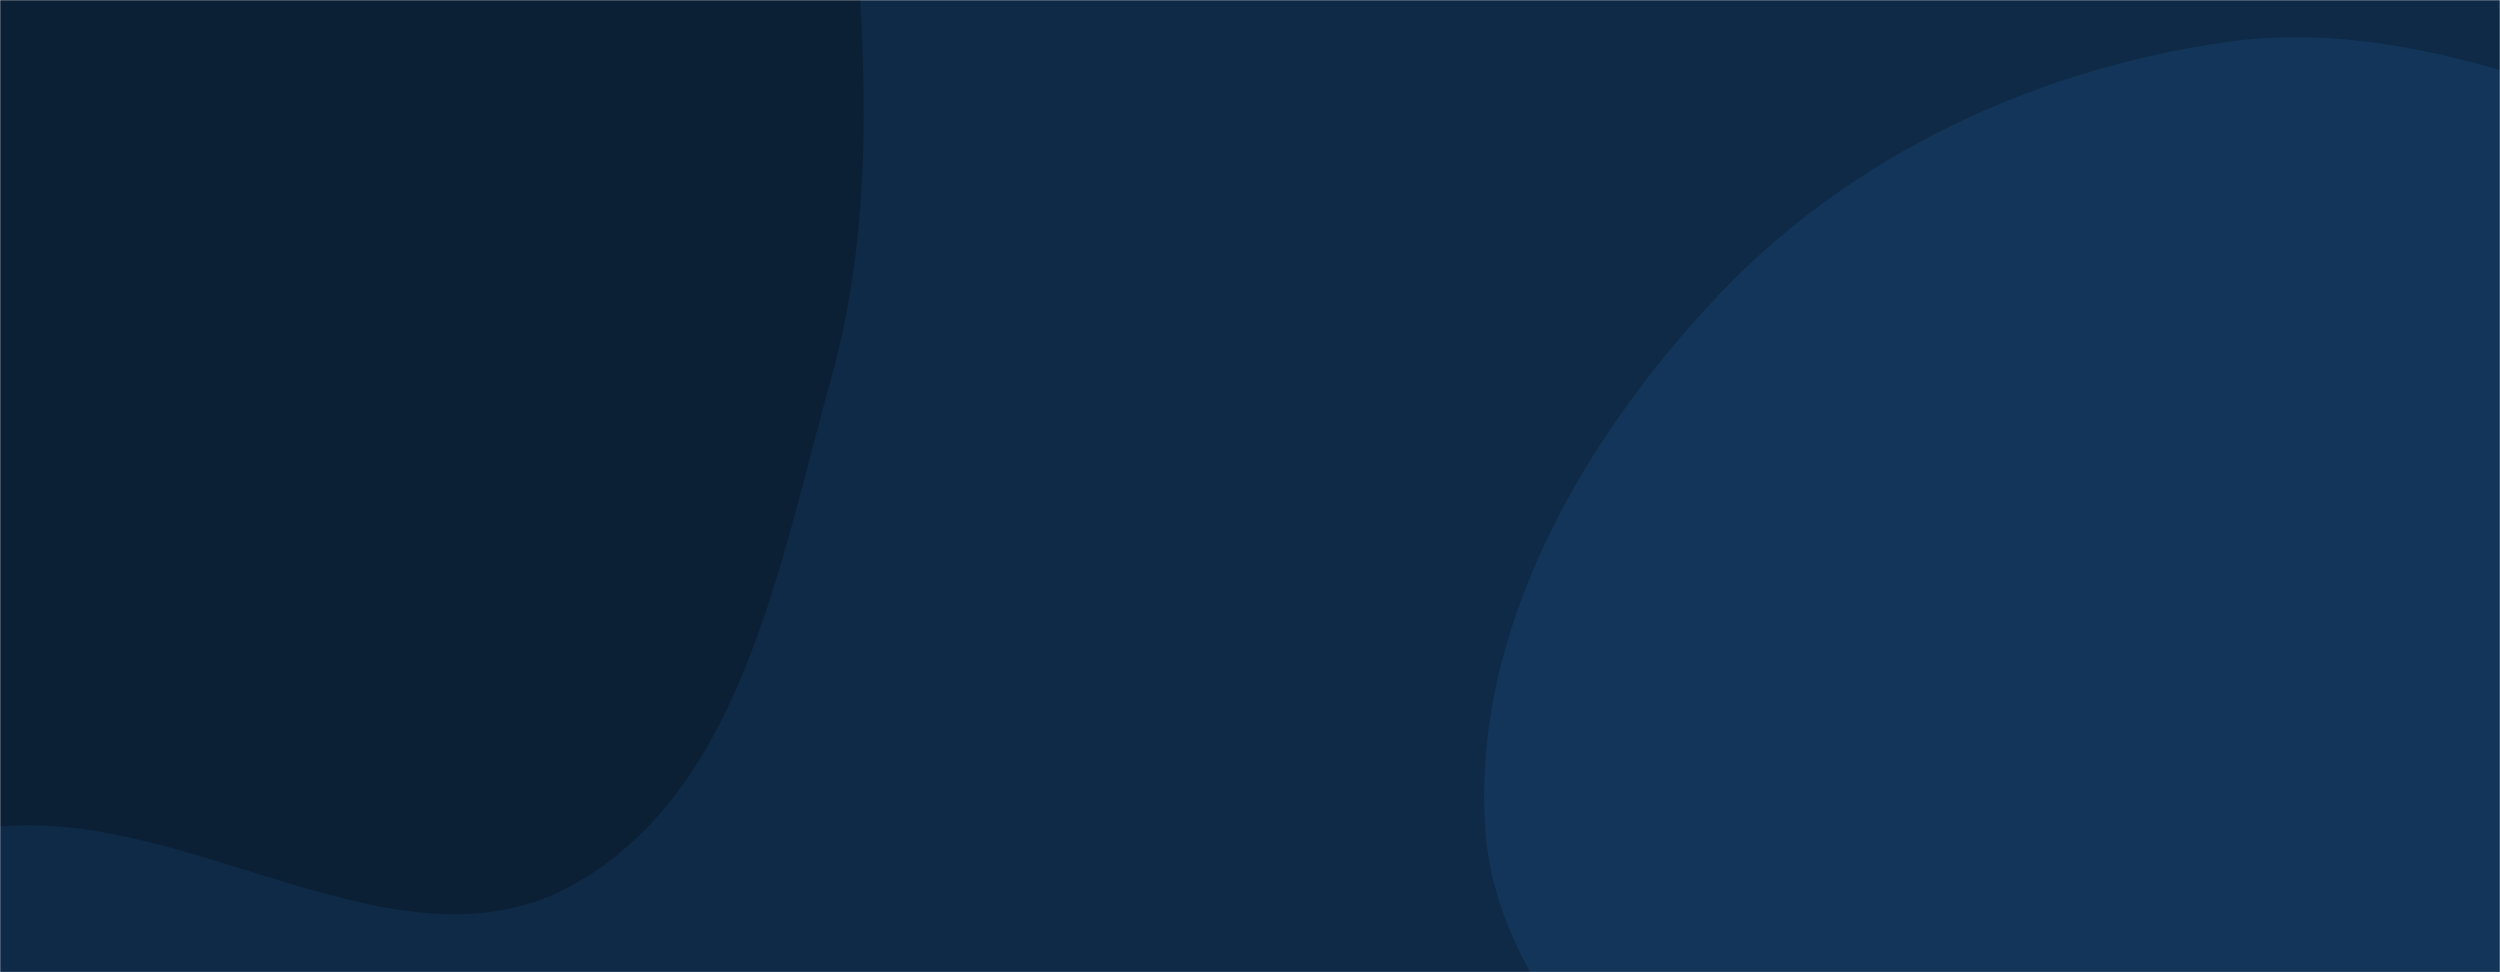 <svg xmlns="http://www.w3.org/2000/svg" version="1.1" xmlns:xlink="http://www.w3.org/1999/xlink" xmlns:svgjs="http://svgjs.dev/svgjs" width="1440" height="560" preserveAspectRatio="none" viewBox="0 0 1440 560"><g mask="url(&quot;#SvgjsMask1061&quot;)" fill="none"><rect width="1440" height="560" x="0" y="0" fill="#0e2a47"></rect><path d="M0,476.088C111.822,466.06,229.31,563.851,328.177,510.653C426.61,457.689,448.535,326.228,478.597,218.568C505.071,123.759,498.285,27.607,490.456,-70.517C482.096,-175.295,484.751,-283.228,431.337,-373.755C372.214,-473.957,290.936,-579.575,176.796,-602.112C63.355,-624.511,-36.09,-531.112,-143.046,-487.169C-237.494,-448.365,-344.192,-433.213,-414.508,-359.173C-486.287,-283.593,-518.758,-179.889,-532.94,-76.625C-547.059,26.182,-520.358,125.407,-494.871,226C-463.998,347.85,-480.504,516.415,-368.316,573.11C-252.661,631.558,-129.067,487.662,0,476.088" fill="#0b2035"></path><path d="M1440 1161.48C1551.224 1166.769 1650.228 1090.649 1733.573 1016.809 1808.884 950.087 1857.293 860.408 1887.984 764.587 1916.13 676.714 1907.192 585.771 1901.125 493.7 1894.545 393.837 1913.101 282.346 1851.033 203.838 1788.524 124.772 1675.18 116.727 1579.077 86.347 1480.827 55.288 1384.685 9.69 1282.665 24.166 1172.485 39.8 1066.327 89.101 989.861 169.953 911.725 252.572 848.35 362.449 855.395 475.946 862.182 585.288 969.424 655.227 1025.812 749.153 1074.381 830.054 1096.964 923.145 1163.837 989.718 1242.253 1067.782 1329.477 1156.225 1440 1161.48" fill="#123559"></path></g><defs><mask id="SvgjsMask1061"><rect width="1440" height="560" fill="#ffffff"></rect></mask></defs></svg>